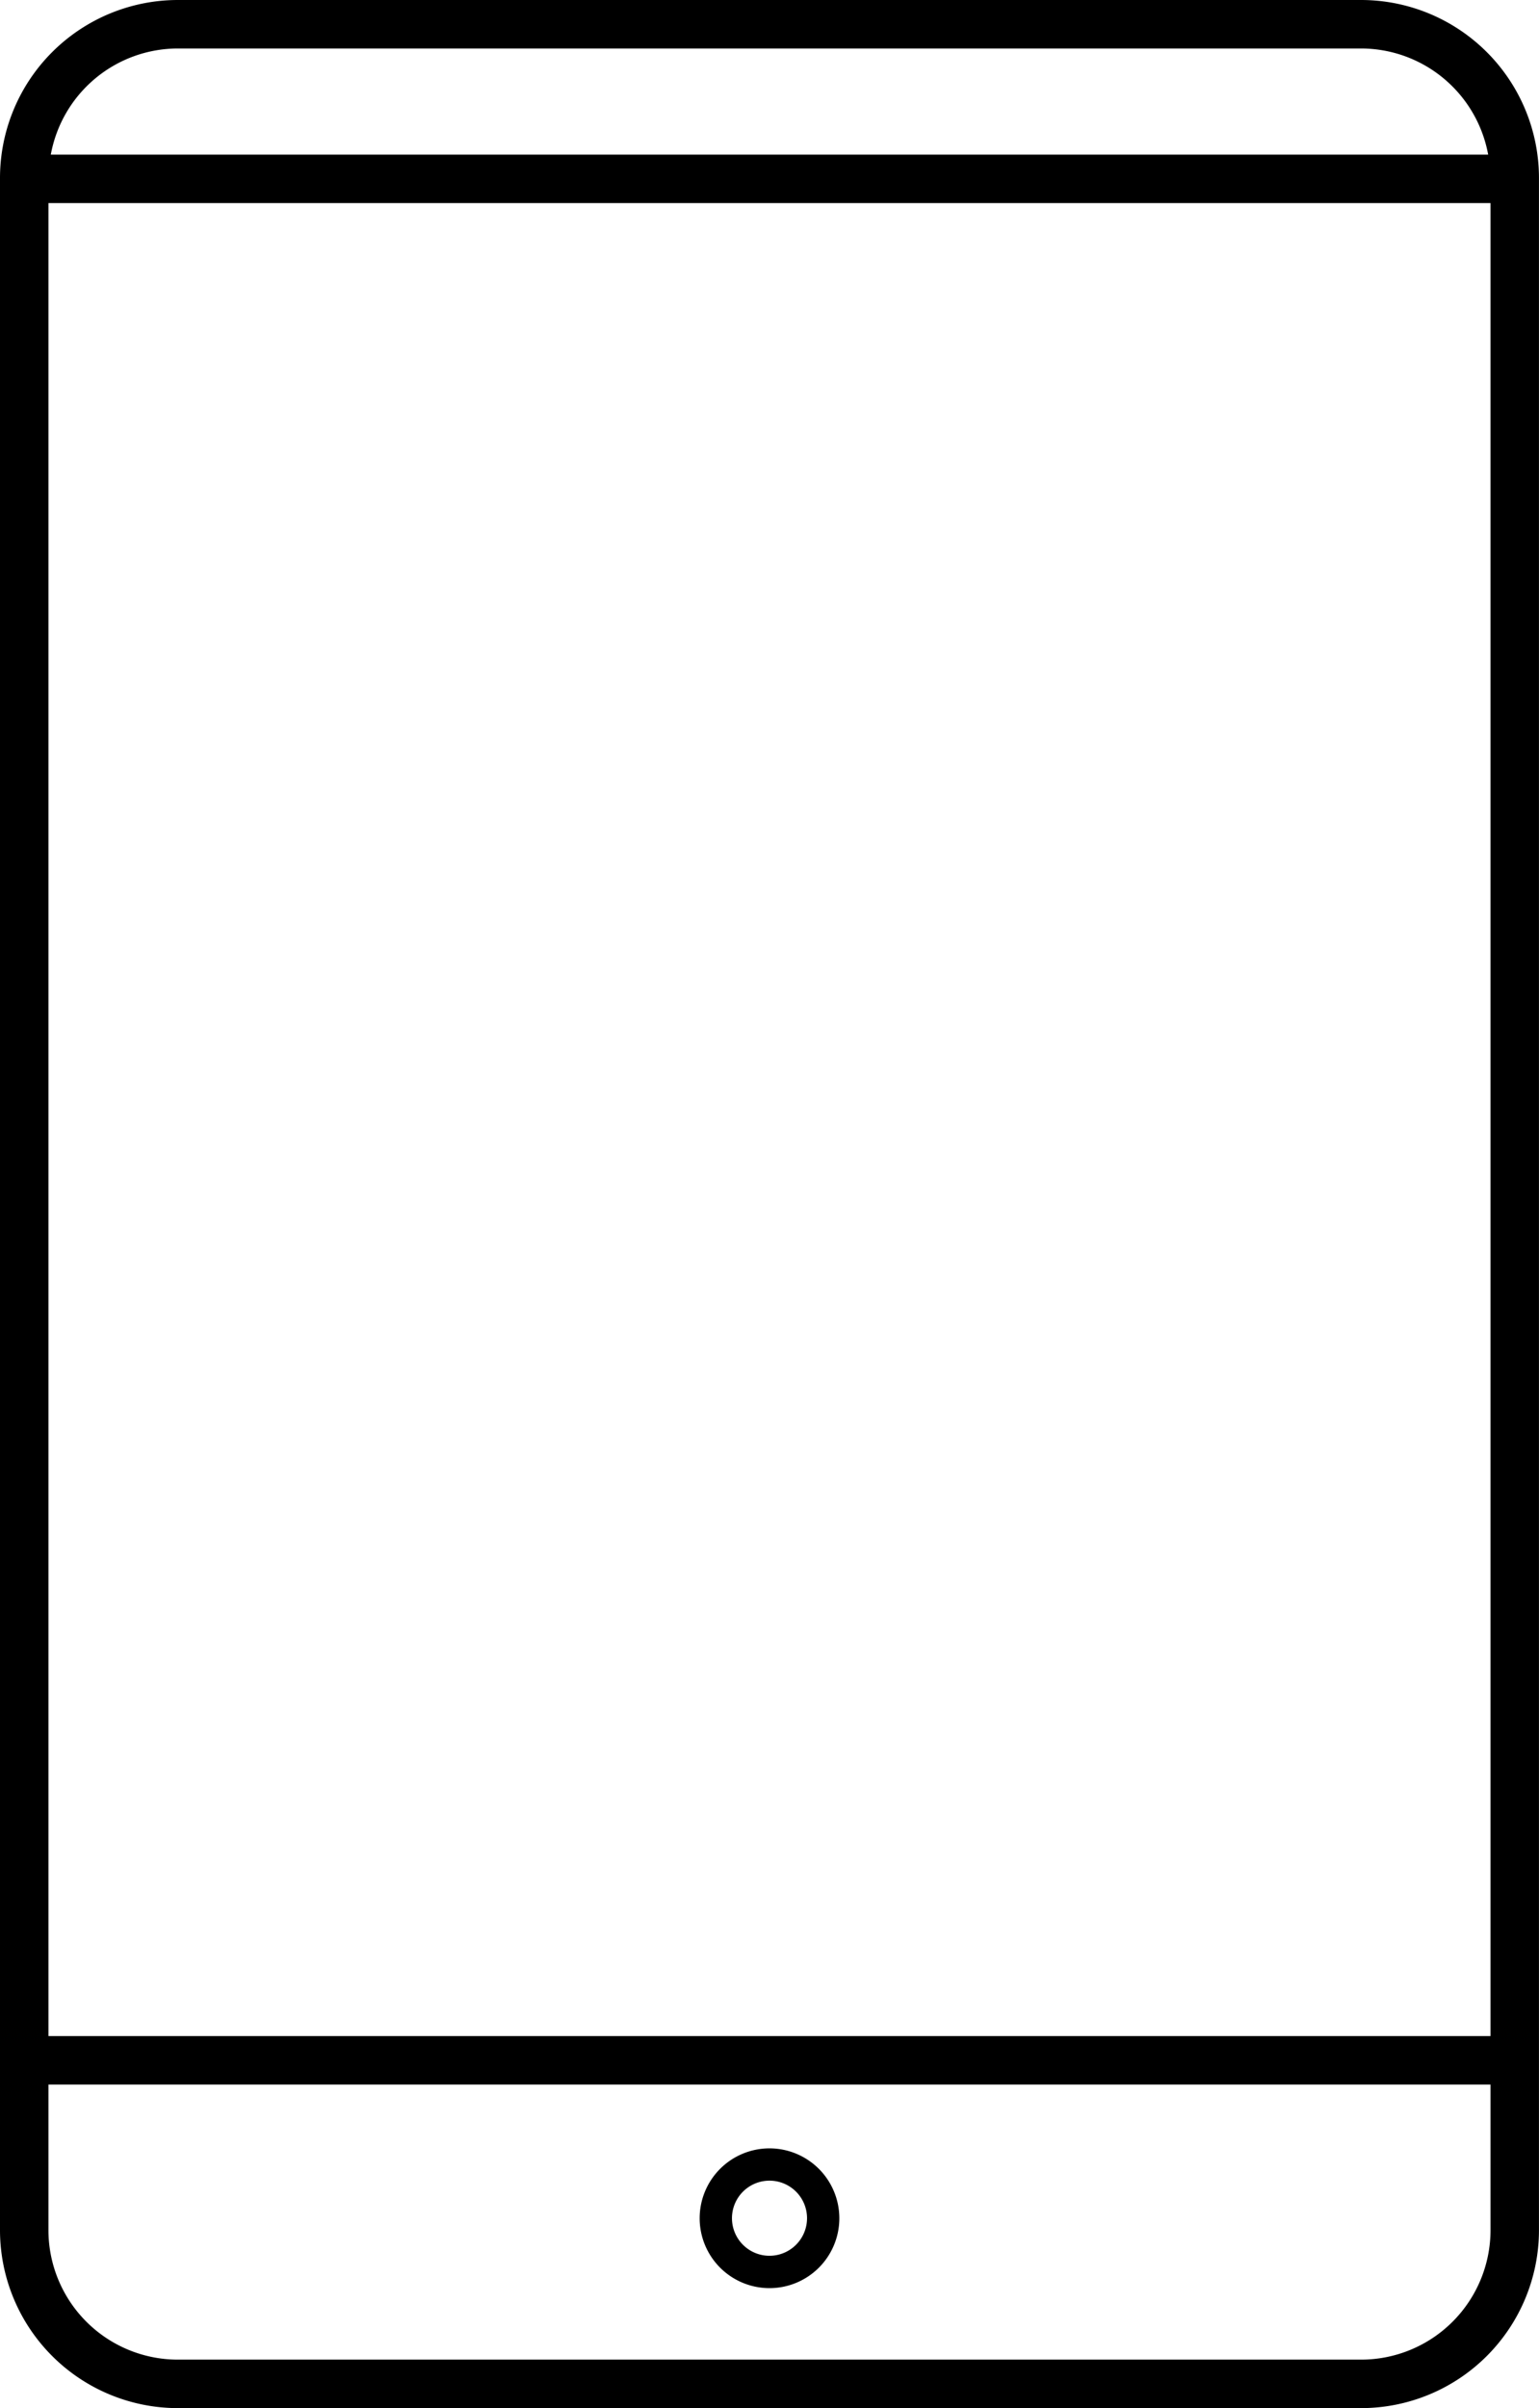 <?xml version="1.0" ?><svg data-name="Layer 1" id="Layer_1" viewBox="0 0 47.644 74.5" xmlns="http://www.w3.org/2000/svg"><defs><style>.cls-1{fill:none;}</style></defs><title/><rect class="cls-1" height="56.708" width="44.644" x="1.5" y="6.283"/><path class="cls-1" d="M49.854,80.214a1.162,1.162,0,1,0,1.162,1.162A1.163,1.163,0,0,0,49.854,80.214Z" transform="translate(-26.032 -12.75)"/><path class="cls-1" d="M72.102,17.533A4.004,4.004,0,0,0,68.172,14.25H31.534a4.003,4.003,0,0,0-3.93,3.283Z" transform="translate(-26.032 -12.75)"/><path class="cls-1" d="M27.532,77.241v4.506A4.007,4.007,0,0,0,31.534,85.75H68.172a4.008,4.008,0,0,0,4.003-4.003V77.241Zm22.322,6.296a2.162,2.162,0,1,1,2.162-2.162A2.164,2.164,0,0,1,49.854,83.537Z" transform="translate(-26.032 -12.75)"/><path d="M68.172,12.75H31.534a5.509,5.509,0,0,0-5.502,5.503V81.747A5.509,5.509,0,0,0,31.534,87.25H68.172a5.509,5.509,0,0,0,5.503-5.503V18.253A5.509,5.509,0,0,0,68.172,12.75Zm-36.638,1.5H68.172a4.004,4.004,0,0,1,3.93,3.283H27.605A4.003,4.003,0,0,1,31.534,14.25Zm40.641,4.783v56.708H27.532V19.033ZM68.172,85.75H31.534a4.007,4.007,0,0,1-4.002-4.003V77.241H72.175v4.506A4.008,4.008,0,0,1,68.172,85.75Z" transform="translate(-26.032 -12.75)"/><path d="M49.854,79.214a2.162,2.162,0,1,0,2.162,2.162A2.164,2.164,0,0,0,49.854,79.214Zm0,3.323a1.162,1.162,0,1,1,1.162-1.162A1.163,1.163,0,0,1,49.854,82.537Z" transform="translate(-26.032 -12.75)"/></svg>